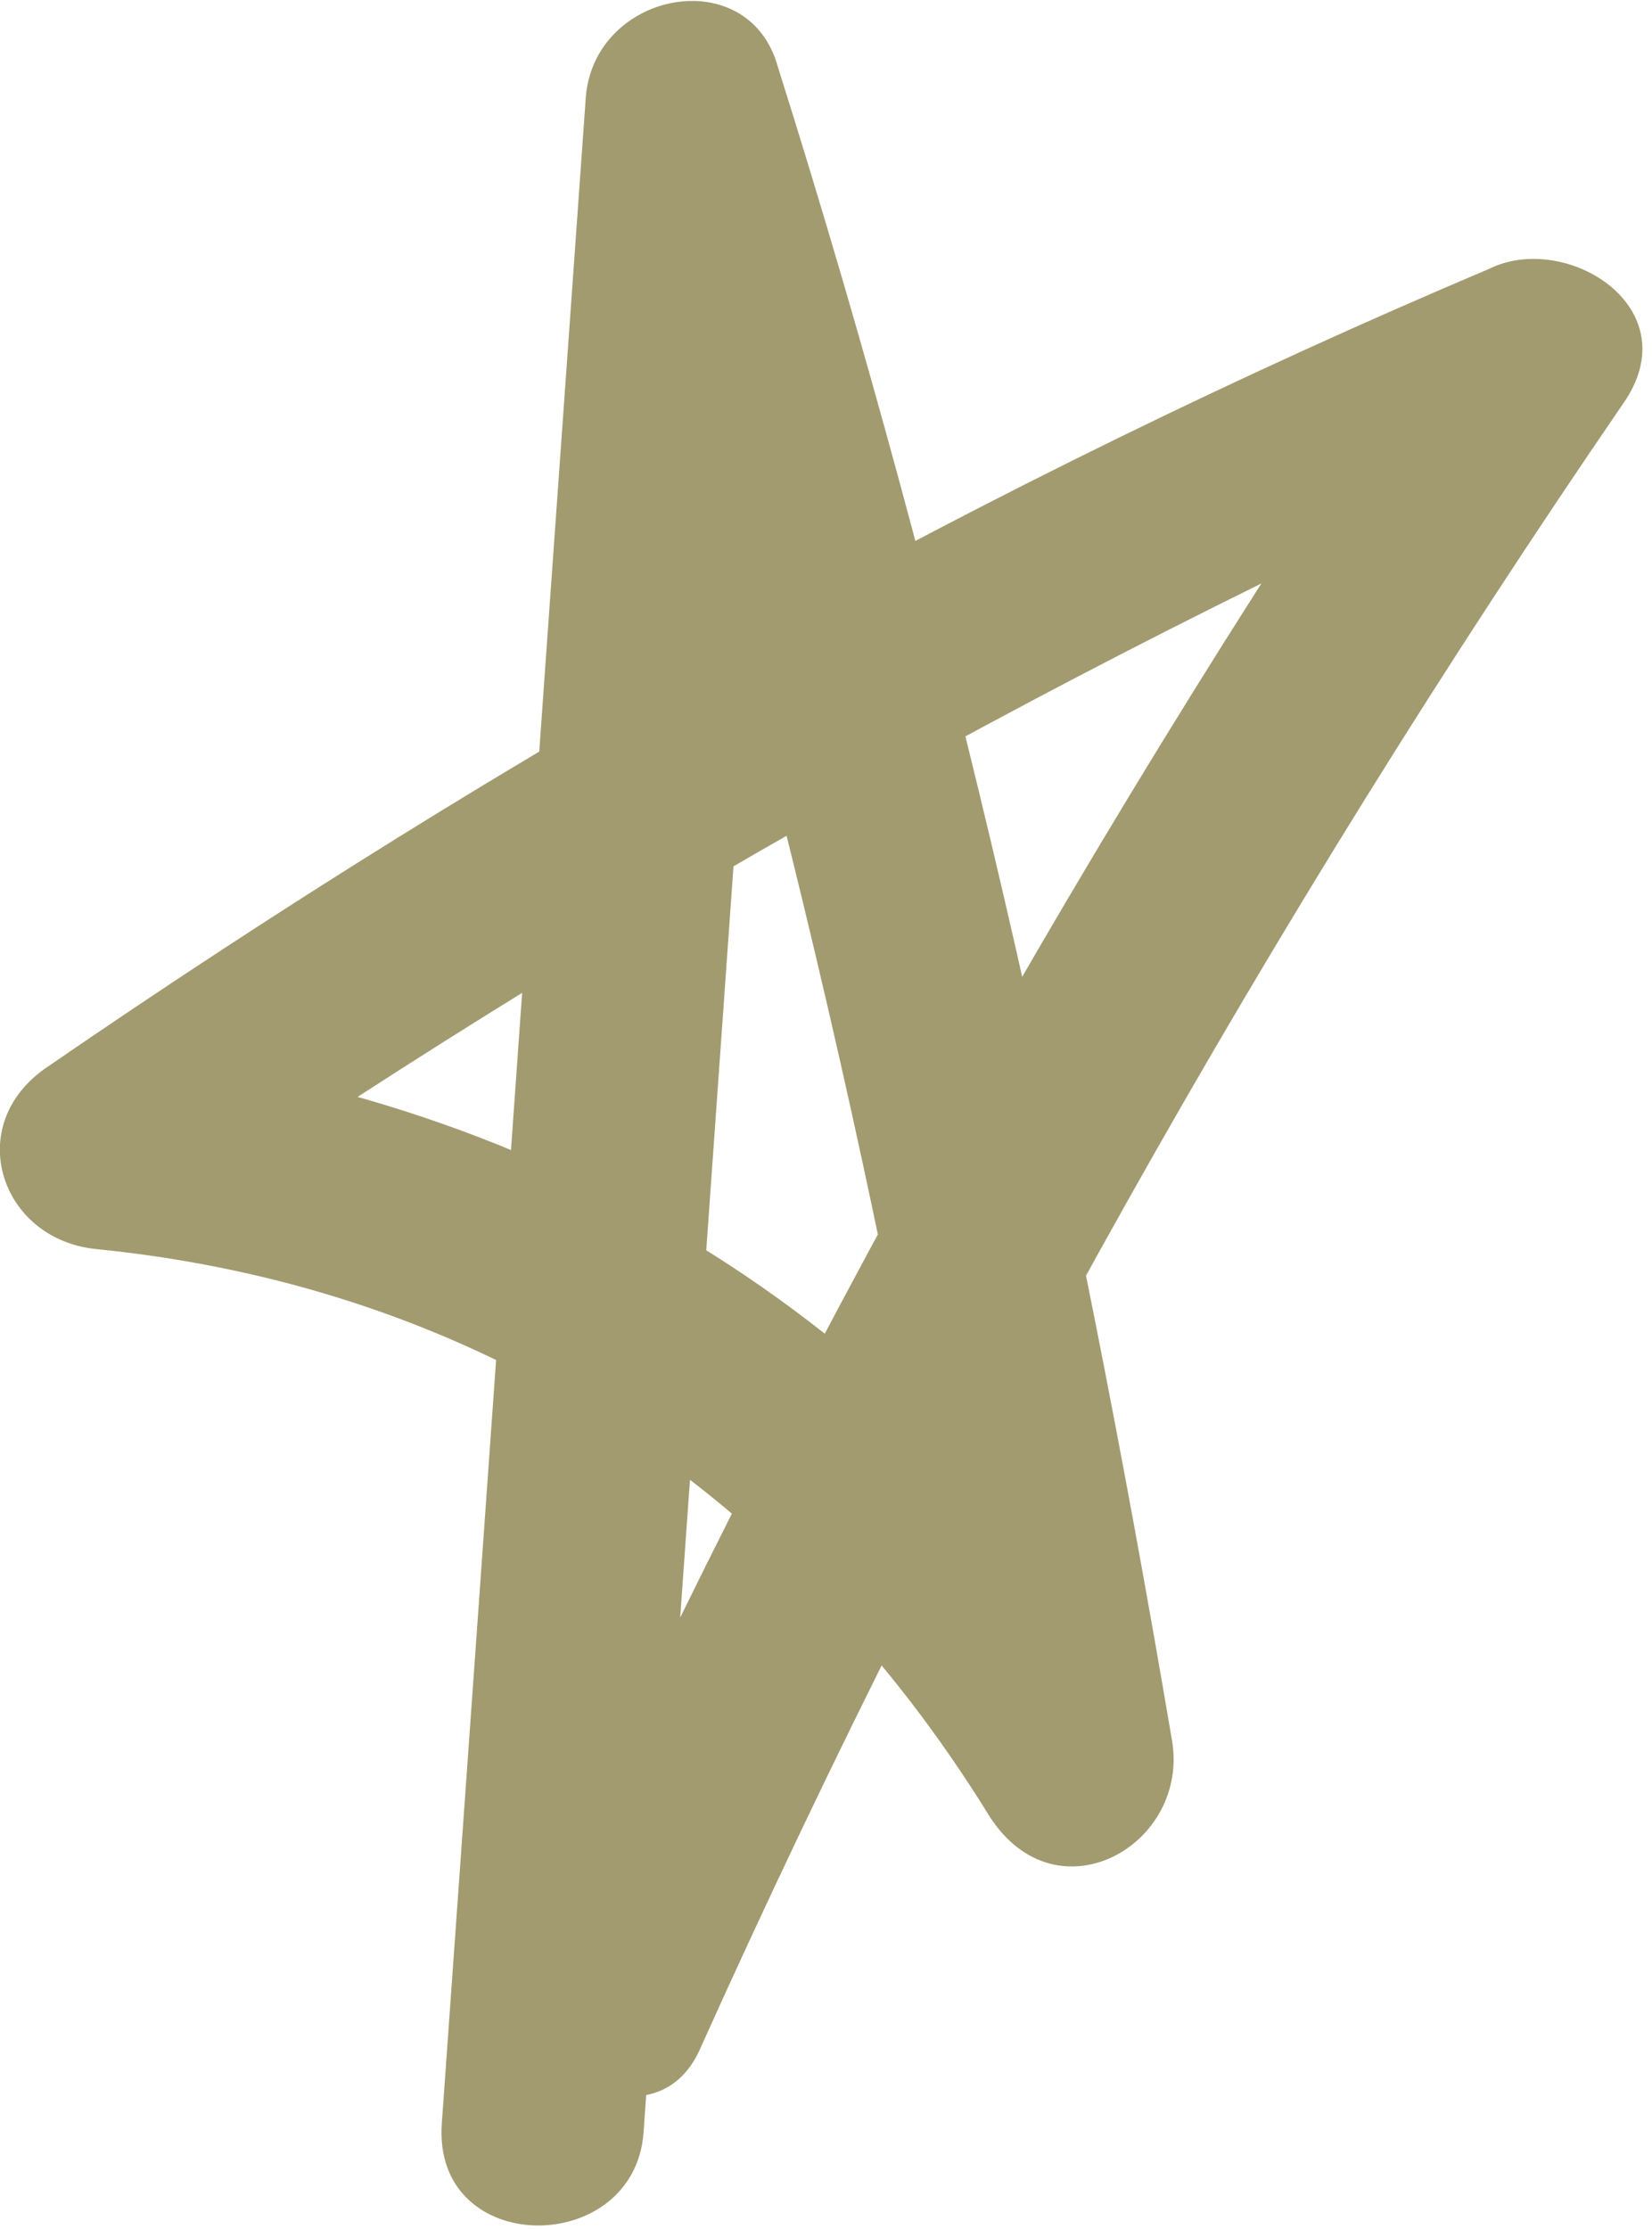 <?xml version="1.0" encoding="utf-8"?>
<!-- Generator: Adobe Illustrator 21.0.0, SVG Export Plug-In . SVG Version: 6.00 Build 0)  -->
<svg version="1.1" id="Layer_1" xmlns="http://www.w3.org/2000/svg" xmlns:xlink="http://www.w3.org/1999/xlink" x="0px" y="0px"
	 viewBox="0 0 17.2 23.2" style="enable-background:new 0 0 17.2 23.2;" xml:space="preserve">
<style type="text/css">
	.st0{fill:#A29B70;}
</style>
<g>
	<g>
		<path class="st0" d="M6.7,22.2c0.5-7,1-14.1,1.5-21.1C7.5,1.1,6.8,1.2,6.1,1.3C7.9,7,9.3,12.8,10.2,18.7c0.6-0.3,1.3-0.5,1.9-0.8
			c-2.5-4.1-6.3-6.5-11.1-7c0.2,0.7,0.4,1.3,0.5,2c4.8-3.3,9.8-6.1,15-8.4c-0.5-0.5-1-1-1.4-1.4c-3.7,5.4-6.9,11.1-9.6,17.1
			c-0.5,1.2,1.3,2.3,1.8,1.1c2.7-6,5.9-11.7,9.6-17.1c0.7-1-0.6-1.8-1.4-1.4C10.3,5,5.3,7.8,0.5,11.1C-0.4,11.7,0,12.9,1,13
			c4,0.4,7.2,2.5,9.3,5.9c0.7,1.1,2.1,0.3,1.9-0.8c-1-5.9-2.3-11.7-4.1-17.4C7.8-0.4,6.2-0.1,6.1,1c-0.5,7-1,14.1-1.5,21.1
			C4.5,23.5,6.6,23.5,6.7,22.2L6.7,22.2z"/>
	</g>
</g>
</svg>
